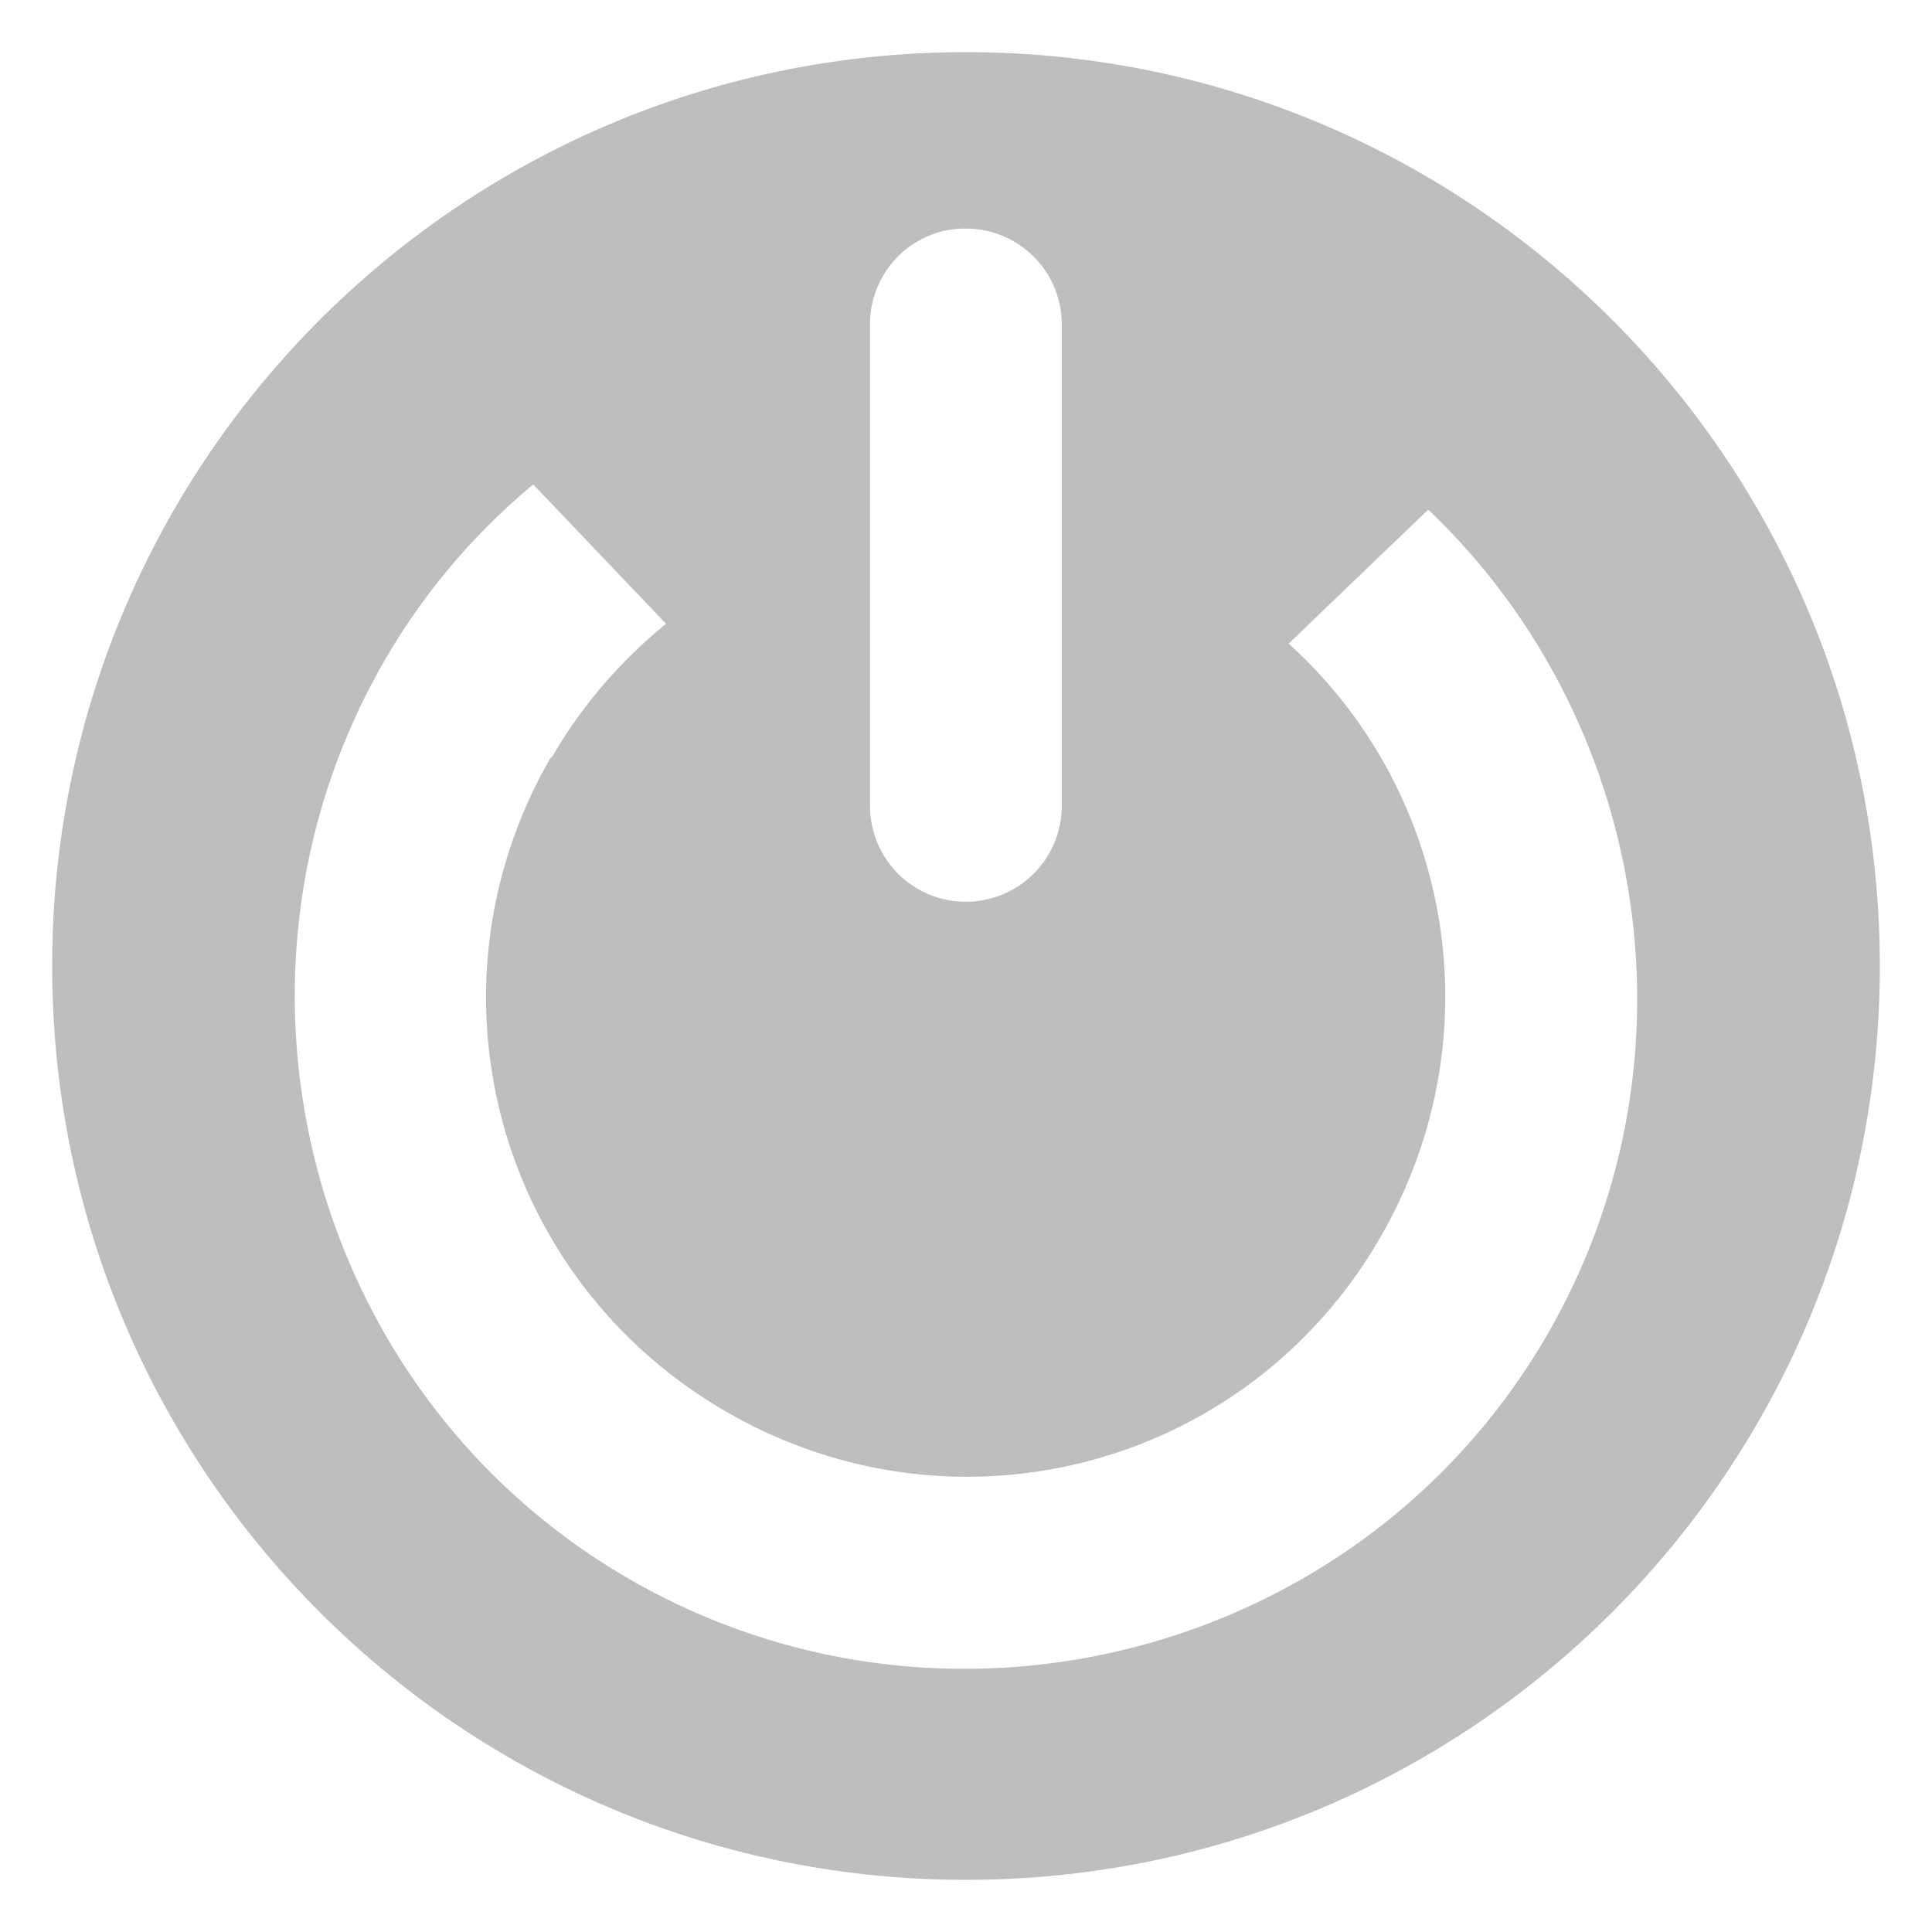 <?xml version="1.0" encoding="UTF-8" standalone="no"?>
<!-- Created with Inkscape (http://www.inkscape.org/) -->

<svg
   xmlns:dc="http://purl.org/dc/elements/1.1/"
   xmlns:cc="http://creativecommons.org/ns#"
   xmlns:rdf="http://www.w3.org/1999/02/22-rdf-syntax-ns#"
   xmlns:svg="http://www.w3.org/2000/svg"
   xmlns="http://www.w3.org/2000/svg"
   xmlns:sodipodi="http://sodipodi.sourceforge.net/DTD/sodipodi-0.dtd"
   xmlns:inkscape="http://www.inkscape.org/namespaces/inkscape"
   id="svg7384"
   height="16"
   width="16"
   version="1.1"
   sodipodi:docname="system-shutdown-symbolic.svg"
   inkscape:version="0.92.2 (unknown)">
  <defs
     id="defs9" />
  <sodipodi:namedview
     pagecolor="#ffffff"
     bordercolor="#666666"
     borderopacity="1"
     objecttolerance="10"
     gridtolerance="10"
     guidetolerance="10"
     inkscape:pageopacity="0"
     inkscape:pageshadow="2"
     inkscape:window-width="1366"
     inkscape:window-height="716"
     id="namedview7"
     showgrid="false"
     inkscape:snap-global="false"
     inkscape:zoom="5.2149125"
     inkscape:cx="35.339087"
     inkscape:cy="6.1418079"
     inkscape:window-x="0"
     inkscape:window-y="27"
     inkscape:window-maximized="1"
     inkscape:current-layer="svg7384" />
  <title
     id="title9167">Gnome Symbolic Icon Theme</title>
  <path
     style="opacity:1;fill:#bebebe;fill-opacity:1;stroke:none;stroke-width:1.283"
     d="M 8 0.432 C 3.82 0.432 0.432 3.82 0.432 8 C 0.432 12.18 3.82 15.568 8 15.568 C 12.18 15.568 15.568 12.18 15.568 8 C 15.568 3.82 12.18 0.432 8 0.432 z M 7.984 1.893 A 0.794 0.794 0 0 1 7.996 1.893 A 0.794 0.794 0 0 1 8.793 2.705 L 8.793 6.674 A 0.794 0.794 0 1 1 7.205 6.674 L 7.205 2.705 A 0.794 0.794 0 0 1 7.826 1.91 A 0.794 0.794 0 0 1 7.984 1.893 z M 4.416 4.012 L 5.516 5.166 C 5.14 5.471 4.82 5.843 4.576 6.262 L 4.555 6.283 C 3.466 8.182 4.108 10.58 6.002 11.684 C 7.904 12.792 10.316 12.162 11.424 10.26 C 12.388 8.604 12.034 6.562 10.672 5.33 L 11.828 4.221 C 13.655 5.957 14.125 8.801 12.805 11.068 C 11.265 13.712 7.837 14.607 5.193 13.066 C 2.55 11.526 1.655 8.097 3.195 5.453 C 3.517 4.9 3.93 4.417 4.416 4.012 z "
     id="path831" />
</svg>
